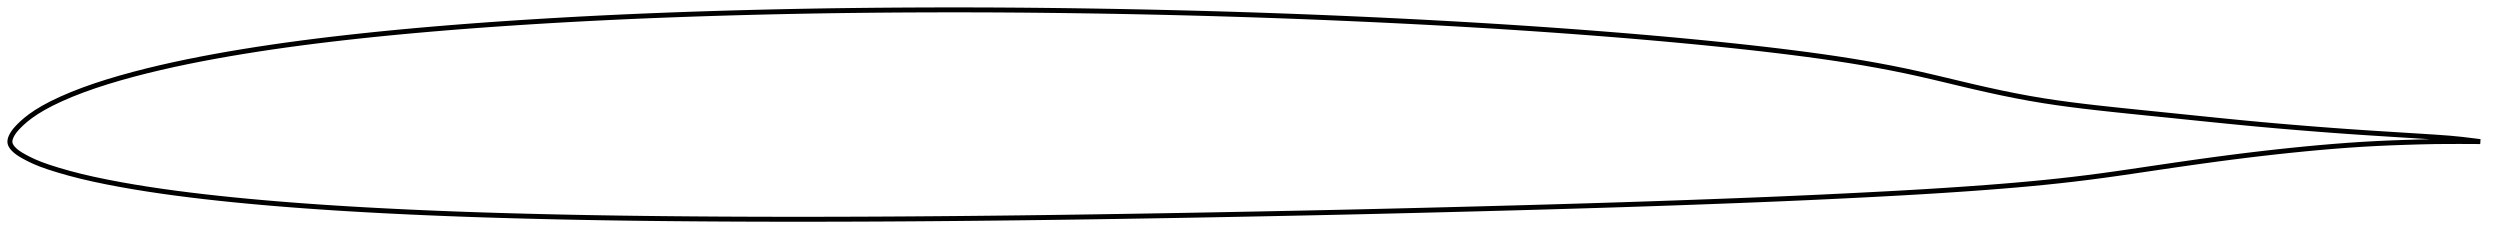 <?xml version="1.0" encoding="utf-8" ?>
<svg baseProfile="full" height="96.756" version="1.1" width="1012.002" xmlns="http://www.w3.org/2000/svg" xmlns:ev="http://www.w3.org/2001/xml-events" xmlns:xlink="http://www.w3.org/1999/xlink"><defs /><polygon fill="none" points="1004.002,57.316 1000.787,56.917 996.431,56.387 991.558,55.918 986.199,55.525 980.442,55.154 974.517,54.786 968.531,54.411 962.528,54.031 956.548,53.644 950.606,53.241 944.678,52.813 938.737,52.361 932.779,51.889 926.823,51.4 920.887,50.892 914.966,50.361 909.044,49.804 903.1,49.226 897.129,48.629 891.137,48.021 885.135,47.406 879.133,46.79 873.136,46.178 867.145,45.569 861.169,44.956 855.225,44.331 849.341,43.688 843.548,43.019 837.86,42.309 832.272,41.544 826.756,40.704 821.273,39.772 815.778,38.743 810.242,37.622 804.653,36.415 799.025,35.136 793.392,33.807 787.783,32.465 782.211,31.144 776.671,29.873 771.142,28.674 765.599,27.551 760.022,26.497 754.401,25.504 748.729,24.567 743.011,23.683 737.251,22.848 731.454,22.055 725.625,21.3 719.77,20.578 713.893,19.885 707.996,19.219 702.085,18.578 696.161,17.96 690.228,17.362 684.287,16.783 678.341,16.224 672.39,15.682 666.433,15.159 660.471,14.651 654.503,14.16 648.53,13.684 642.551,13.221 636.569,12.772 630.586,12.337 624.6,11.915 618.615,11.506 612.628,11.111 606.641,10.729 600.651,10.36 594.658,10.003 588.663,9.659 582.664,9.326 576.662,9.004 570.658,8.693 564.651,8.393 558.643,8.103 552.633,7.823 546.622,7.553 540.611,7.293 534.6,7.043 528.59,6.803 522.579,6.573 516.568,6.353 510.557,6.144 504.545,5.944 498.533,5.755 492.52,5.575 486.506,5.406 480.491,5.246 474.476,5.096 468.46,4.956 462.443,4.825 456.425,4.703 450.407,4.591 444.387,4.489 438.367,4.395 432.347,4.311 426.329,4.236 420.313,4.171 414.299,4.115 408.288,4.07 402.278,4.036 396.267,4.013 390.255,4.001 384.241,4.0 378.225,4.009 372.207,4.027 366.19,4.056 360.176,4.094 354.164,4.143 348.156,4.204 342.15,4.276 336.146,4.36 330.143,4.456 324.14,4.565 318.136,4.686 312.132,4.819 306.128,4.964 300.124,5.121 294.121,5.291 288.12,5.472 282.12,5.667 276.124,5.874 270.131,6.095 264.142,6.33 258.156,6.579 252.172,6.844 246.19,7.124 240.21,7.419 234.232,7.731 228.256,8.058 222.283,8.402 216.313,8.763 210.347,9.141 204.384,9.536 198.424,9.95 192.47,10.383 186.522,10.835 180.581,11.308 174.65,11.802 168.729,12.319 162.817,12.861 156.911,13.428 151.012,14.023 145.12,14.645 139.239,15.295 133.375,15.974 127.531,16.686 121.708,17.433 115.903,18.219 110.115,19.045 104.344,19.913 98.593,20.826 92.866,21.785 87.17,22.794 81.51,23.854 75.893,24.971 70.323,26.148 64.804,27.392 59.343,28.705 53.951,30.093 48.646,31.558 43.461,33.103 38.436,34.728 33.607,36.436 29.005,38.226 24.71,40.072 20.846,41.912 17.505,43.698 14.699,45.394 12.401,46.969 10.546,48.406 9.052,49.7 7.844,50.854 6.855,51.886 6.05,52.826 5.406,53.701 4.9,54.522 4.508,55.298 4.227,56.024 4.057,56.703 4.0,57.346 4.065,57.964 4.26,58.574 4.586,59.192 5.049,59.833 5.664,60.508 6.44,61.214 7.408,61.945 8.594,62.703 10.01,63.508 11.702,64.395 13.773,65.376 16.358,66.451 19.598,67.611 23.528,68.85 28.011,70.137 32.837,71.384 37.916,72.554 43.228,73.659 48.703,74.701 54.26,75.673 59.865,76.575 65.522,77.415 71.232,78.2 76.984,78.935 82.766,79.623 88.573,80.266 94.404,80.87 100.256,81.436 106.128,81.969 112.015,82.471 117.915,82.942 123.824,83.385 129.742,83.801 135.669,84.191 141.605,84.558 147.551,84.902 153.506,85.225 159.47,85.529 165.441,85.814 171.416,86.082 177.393,86.333 183.371,86.568 189.351,86.786 195.336,86.988 201.326,87.175 207.325,87.349 213.331,87.51 219.342,87.661 225.353,87.801 231.363,87.93 237.372,88.047 243.381,88.154 249.391,88.249 255.406,88.334 261.426,88.409 267.45,88.477 273.478,88.536 279.508,88.588 285.538,88.633 291.569,88.67 297.599,88.701 303.63,88.724 309.662,88.741 315.695,88.752 321.73,88.756 327.766,88.754 333.803,88.747 339.84,88.734 345.878,88.715 351.917,88.691 357.956,88.662 363.996,88.627 370.037,88.588 376.079,88.544 382.121,88.495 388.164,88.442 394.207,88.384 400.249,88.323 406.291,88.256 412.334,88.186 418.377,88.111 424.422,88.032 430.468,87.949 436.517,87.862 442.567,87.773 448.619,87.681 454.67,87.586 460.721,87.489 466.77,87.389 472.819,87.286 478.866,87.181 484.914,87.071 490.964,86.959 497.015,86.844 503.068,86.727 509.123,86.608 515.177,86.487 521.231,86.364 527.282,86.239 533.331,86.111 539.378,85.98 545.423,85.846 551.469,85.708 557.515,85.567 563.563,85.422 569.613,85.276 575.664,85.126 581.716,84.975 587.767,84.82 593.818,84.664 599.868,84.505 605.917,84.343 611.966,84.179 618.014,84.012 624.061,83.842 630.107,83.668 636.151,83.491 642.193,83.31 648.232,83.125 654.268,82.936 660.302,82.741 666.336,82.541 672.37,82.336 678.407,82.125 684.447,81.909 690.488,81.688 696.527,81.463 702.562,81.233 708.59,80.998 714.609,80.756 720.622,80.506 726.632,80.246 732.643,79.976 738.657,79.696 744.674,79.408 750.692,79.111 756.705,78.805 762.71,78.491 768.702,78.164 774.682,77.824 780.65,77.468 786.609,77.094 792.56,76.701 798.5,76.286 804.427,75.849 810.335,75.387 816.219,74.894 822.074,74.368 827.897,73.803 833.685,73.196 839.445,72.544 845.191,71.843 850.949,71.088 856.751,70.279 862.616,69.429 868.543,68.553 874.505,67.671 880.462,66.799 886.39,65.947 892.283,65.122 898.151,64.326 904.005,63.561 909.854,62.829 915.702,62.133 921.549,61.473 927.394,60.851 933.235,60.267 939.065,59.726 944.875,59.232 950.652,58.793 956.39,58.413 962.119,58.095 967.899,57.838 973.741,57.628 979.546,57.453 985.217,57.333 990.759,57.282 996.039,57.276 1000.694,57.292 1004.002,57.316" stroke="black" stroke-width="2.0" /></svg>